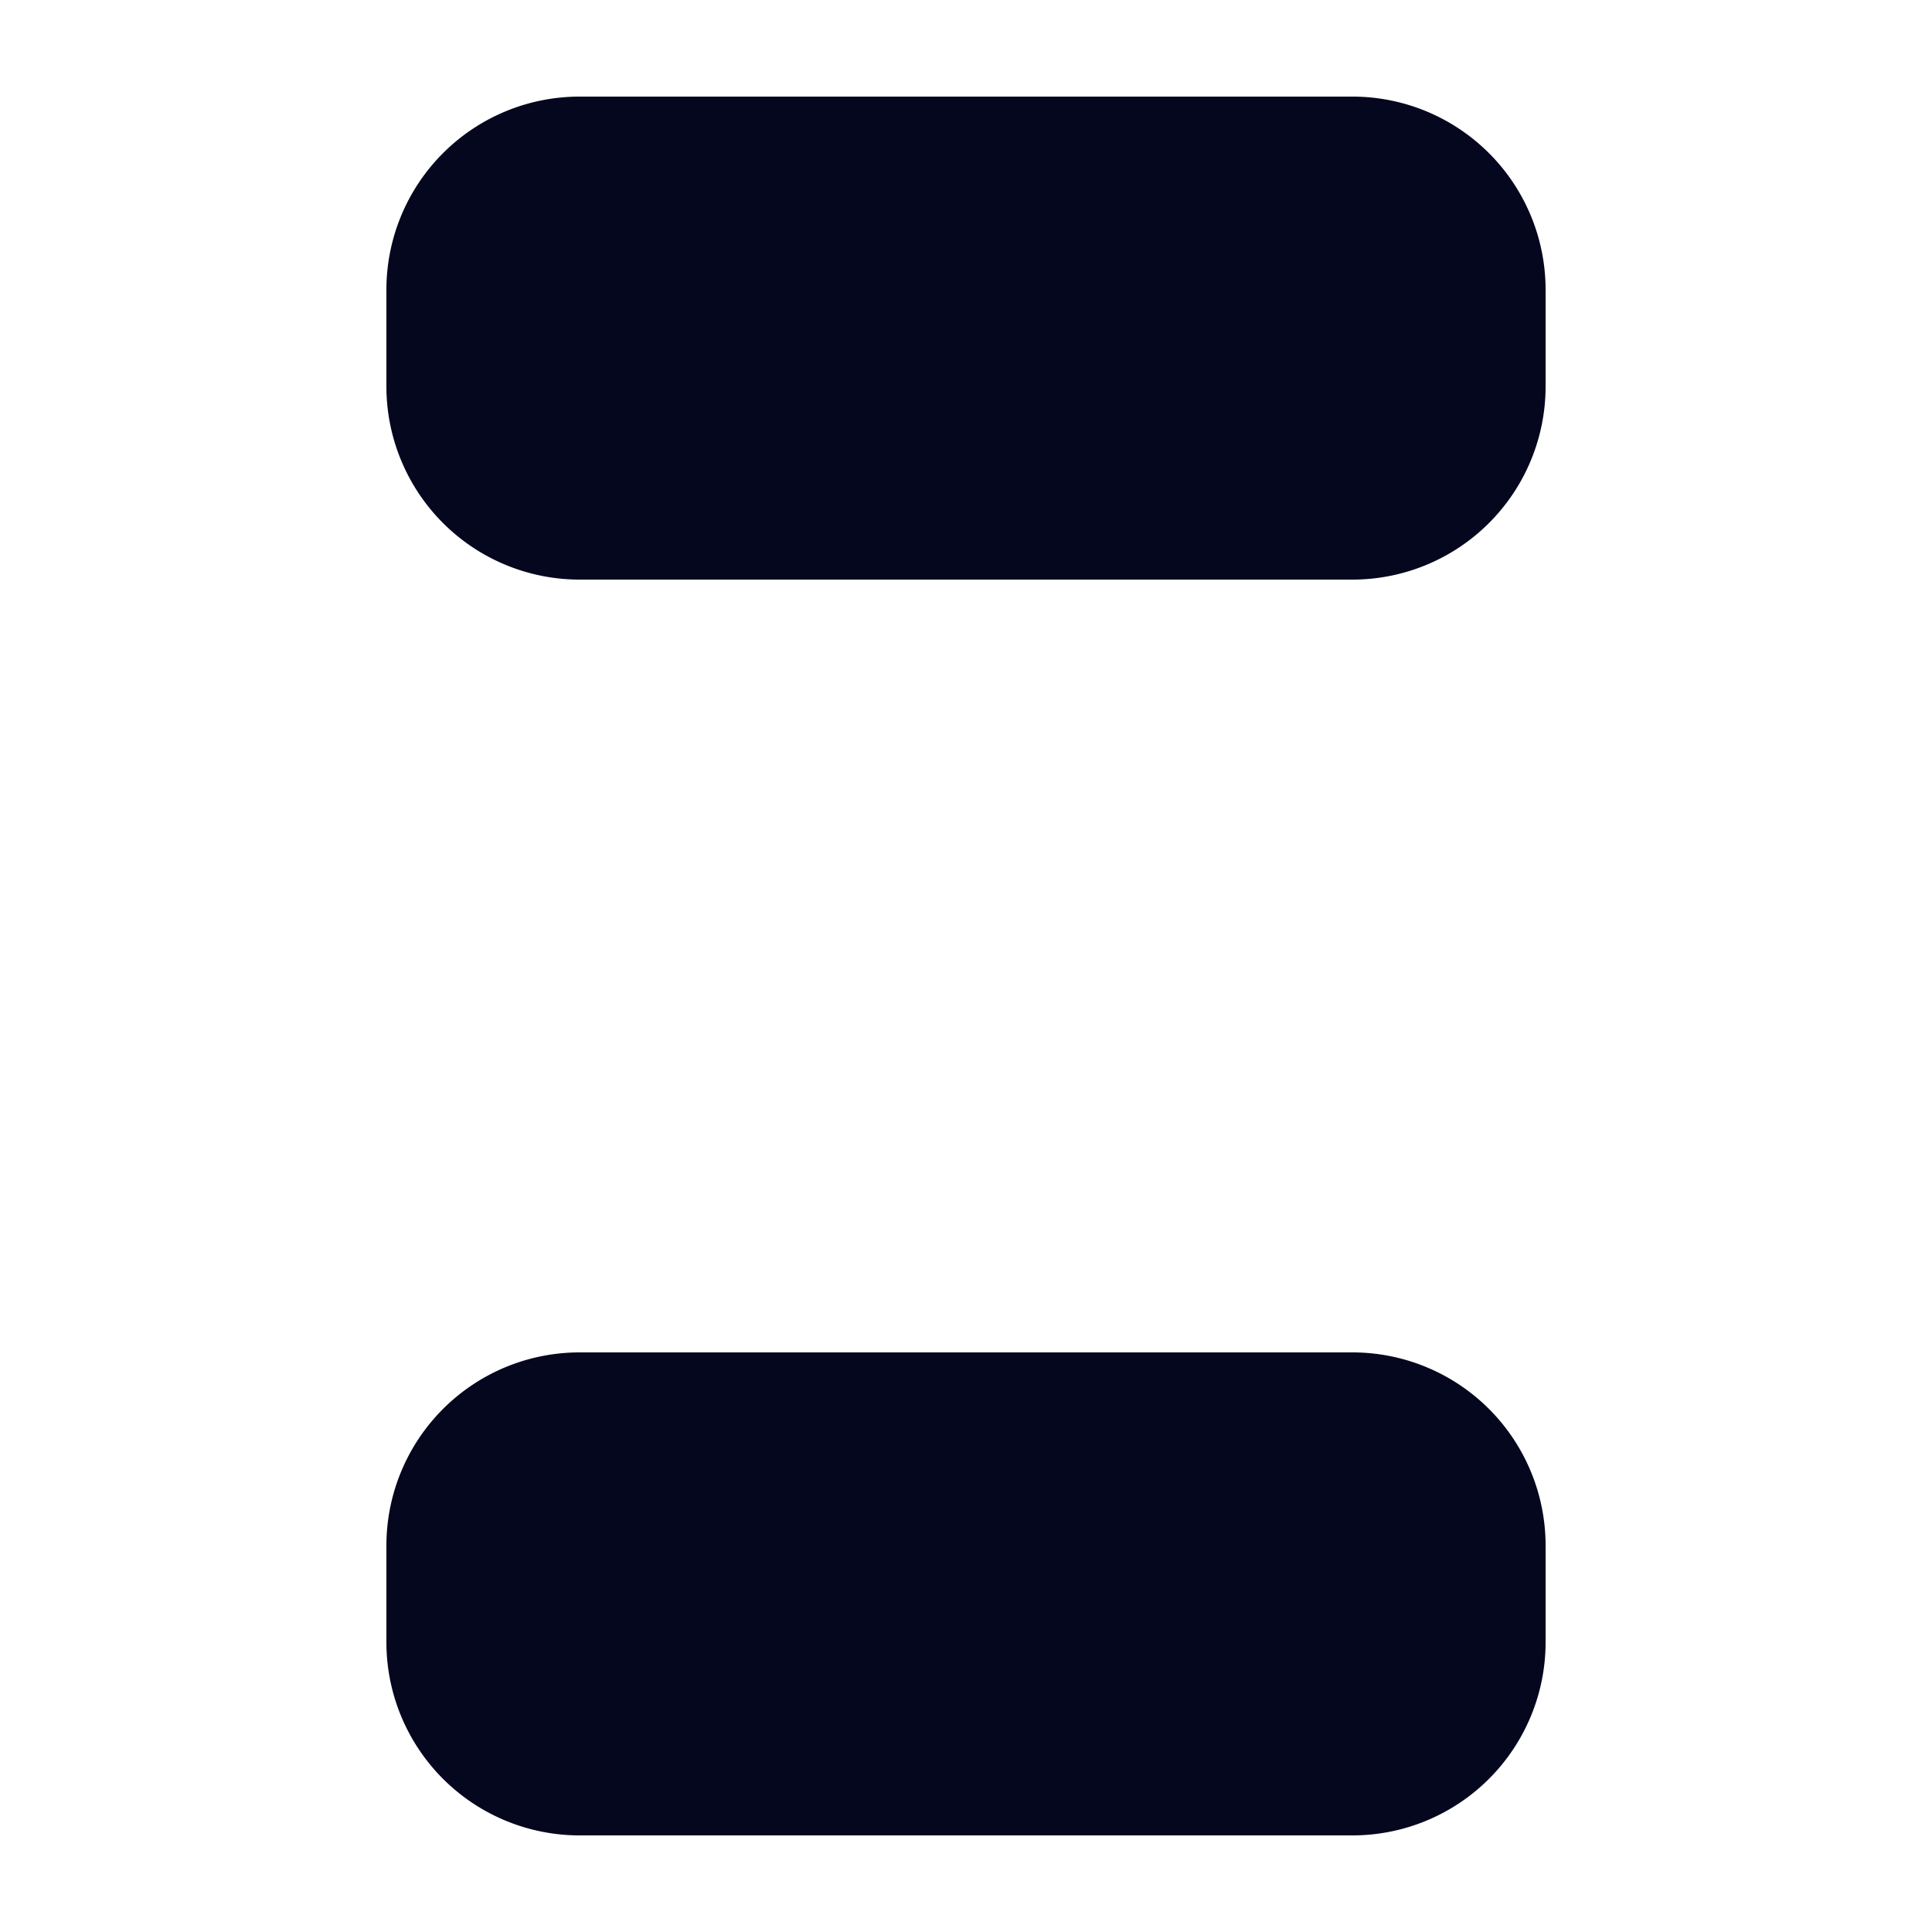 <svg xmlns="http://www.w3.org/2000/svg" width="24" height="24" fill="none"><path fill="#04071E" d="M7.2 1.2a2.4 2.4 0 0 0-2.4 2.4v1.2a2.4 2.4 0 0 0 2.4 2.4h9.6a2.4 2.4 0 0 0 2.4-2.4V3.6a2.4 2.4 0 0 0-2.4-2.4zm0 15.6a2.4 2.4 0 0 0-2.4 2.4v1.2a2.4 2.4 0 0 0 2.4 2.4h9.6a2.4 2.4 0 0 0 2.4-2.4v-1.2a2.4 2.4 0 0 0-2.4-2.4z"/></svg>